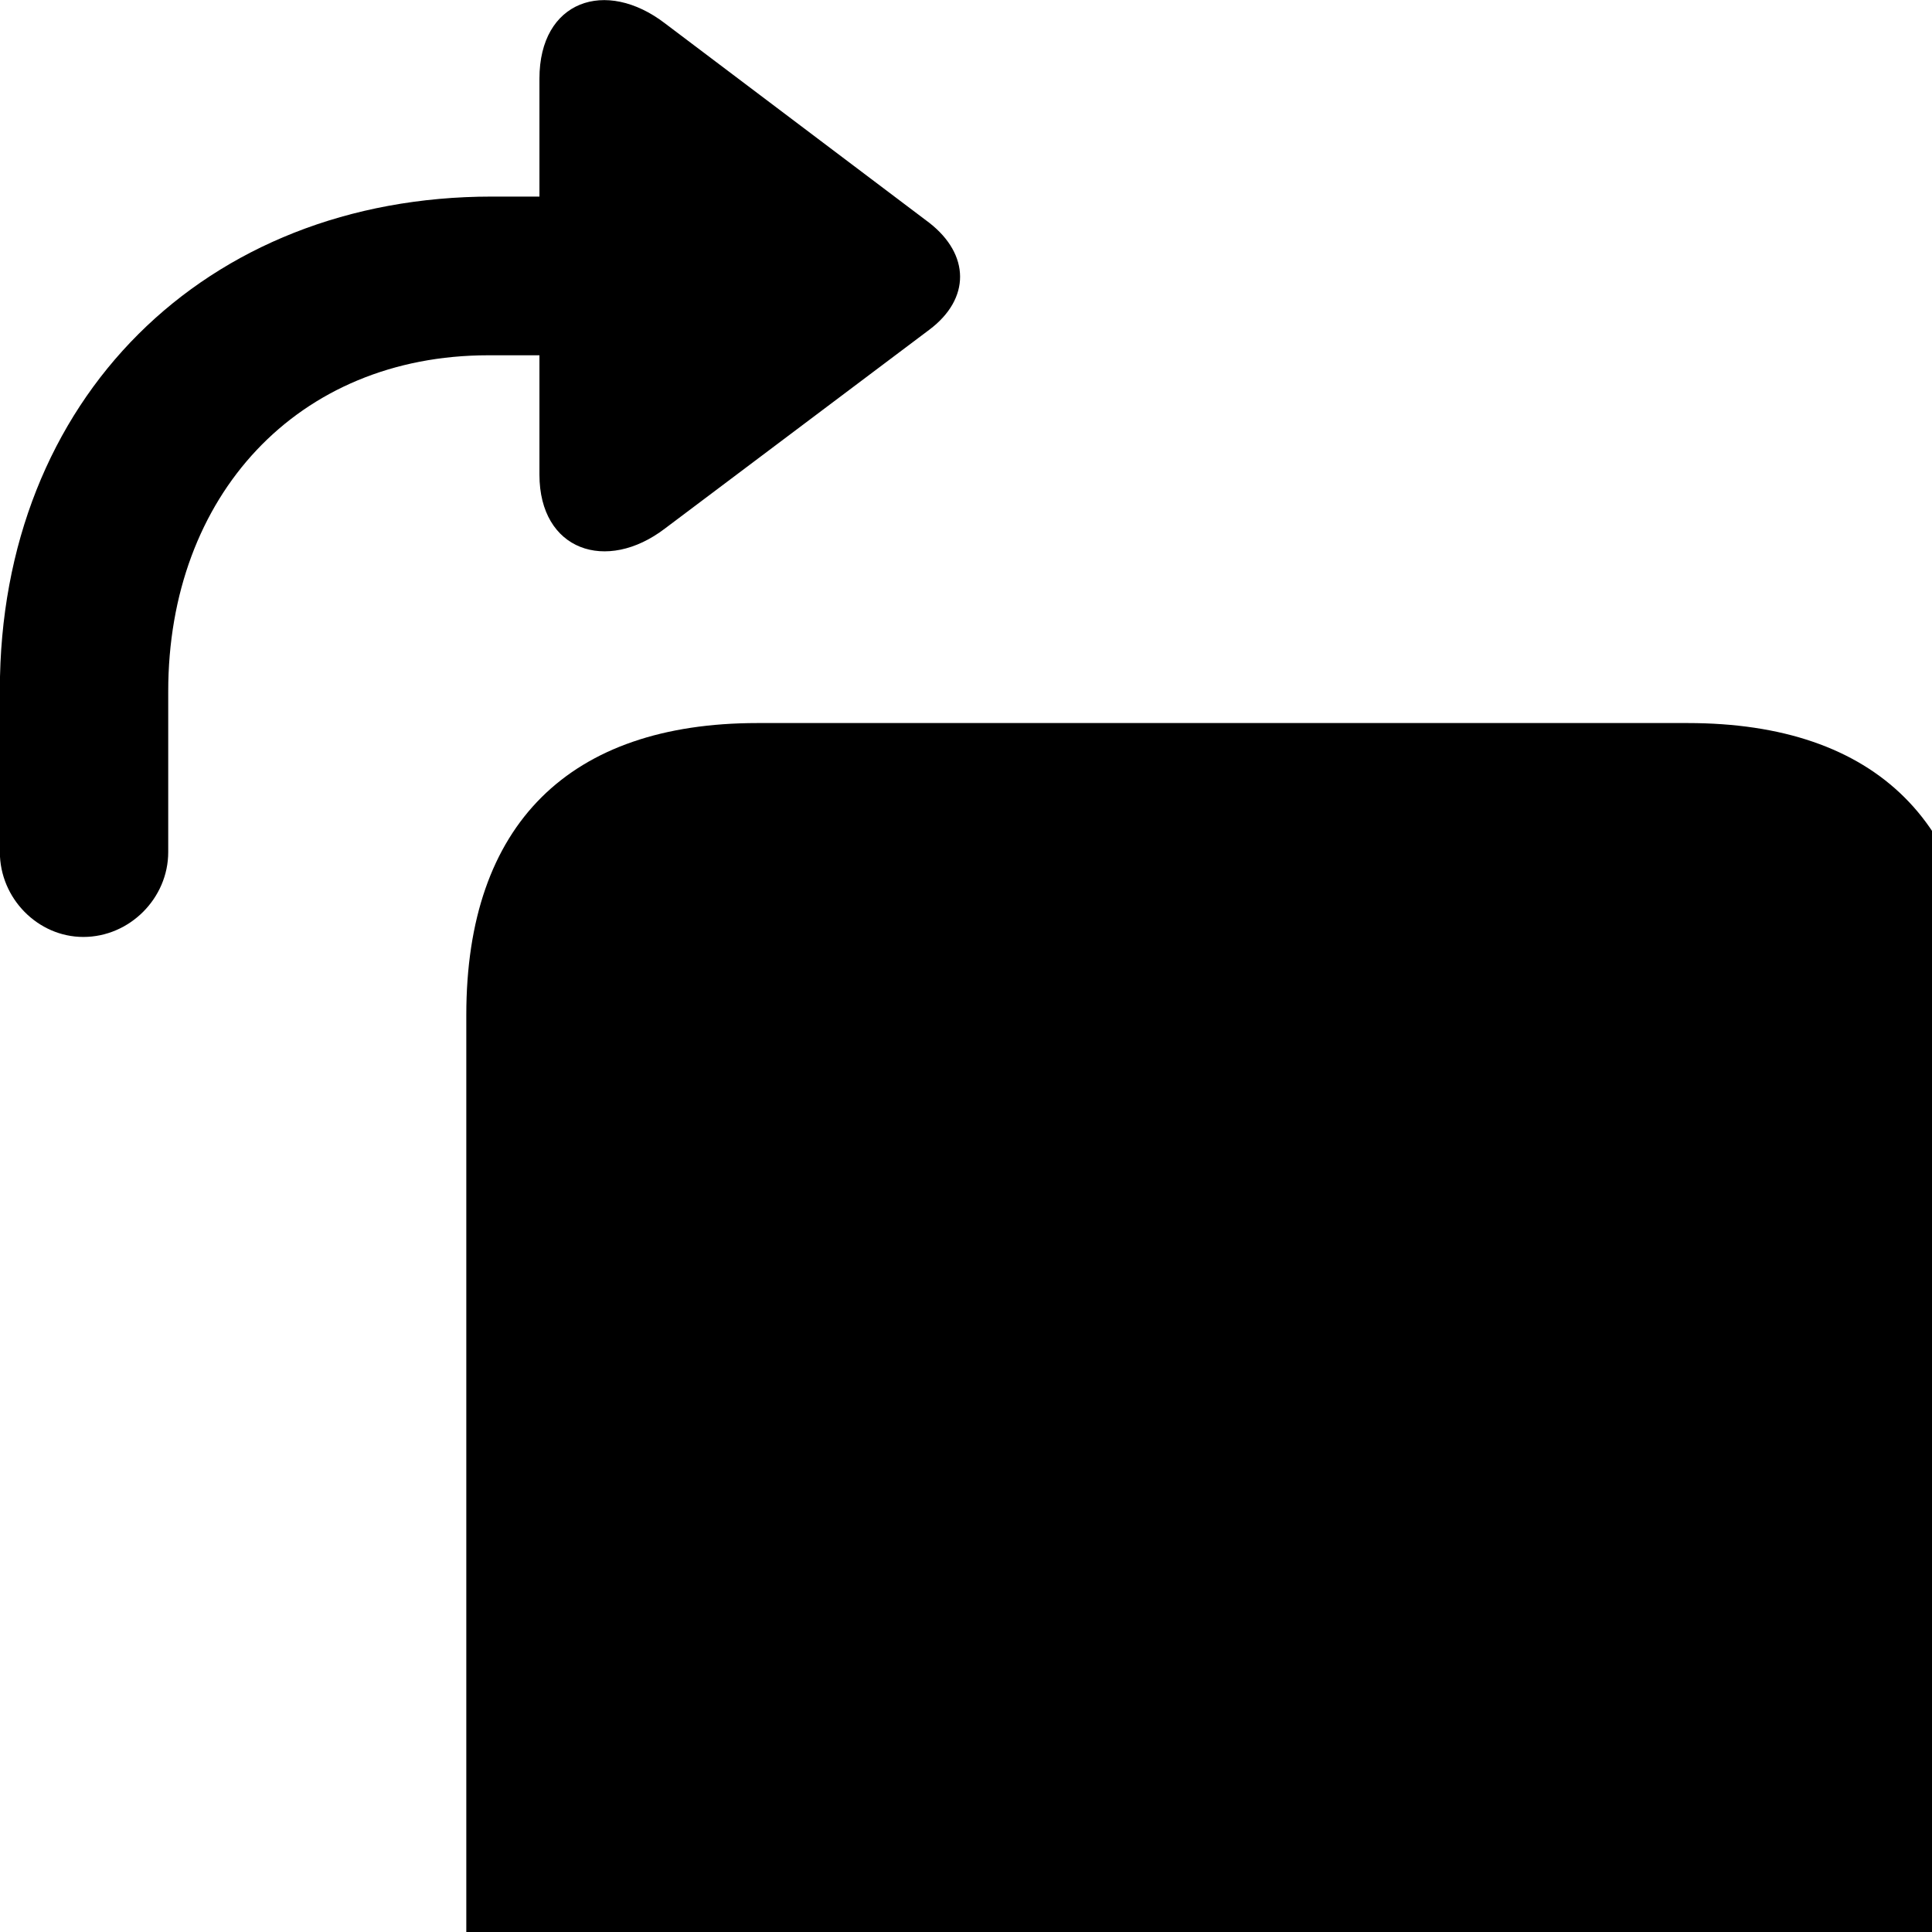 <svg xmlns="http://www.w3.org/2000/svg" viewBox="0 0 28 28" width="28" height="28">
  <path d="M1.208 13.579C1.878 13.579 2.438 13.019 2.438 12.349V10.019C2.438 7.189 4.308 5.149 7.078 5.149H7.818V6.879C7.818 7.979 8.788 8.309 9.638 7.659L13.468 4.779C14.068 4.329 14.058 3.689 13.468 3.229L9.638 0.339C8.778 -0.321 7.818 0.009 7.818 1.139V2.849H7.128C2.978 2.849 -0.002 5.779 -0.002 9.999V12.349C-0.002 13.019 0.548 13.579 1.208 13.579ZM10.978 32.379H24.458C27.198 32.379 28.688 30.919 28.688 28.159V14.709C28.688 11.939 27.198 10.479 24.458 10.479H10.978C8.258 10.479 6.758 11.939 6.758 14.709V28.159C6.758 30.919 8.258 32.379 10.978 32.379Z" />
</svg>